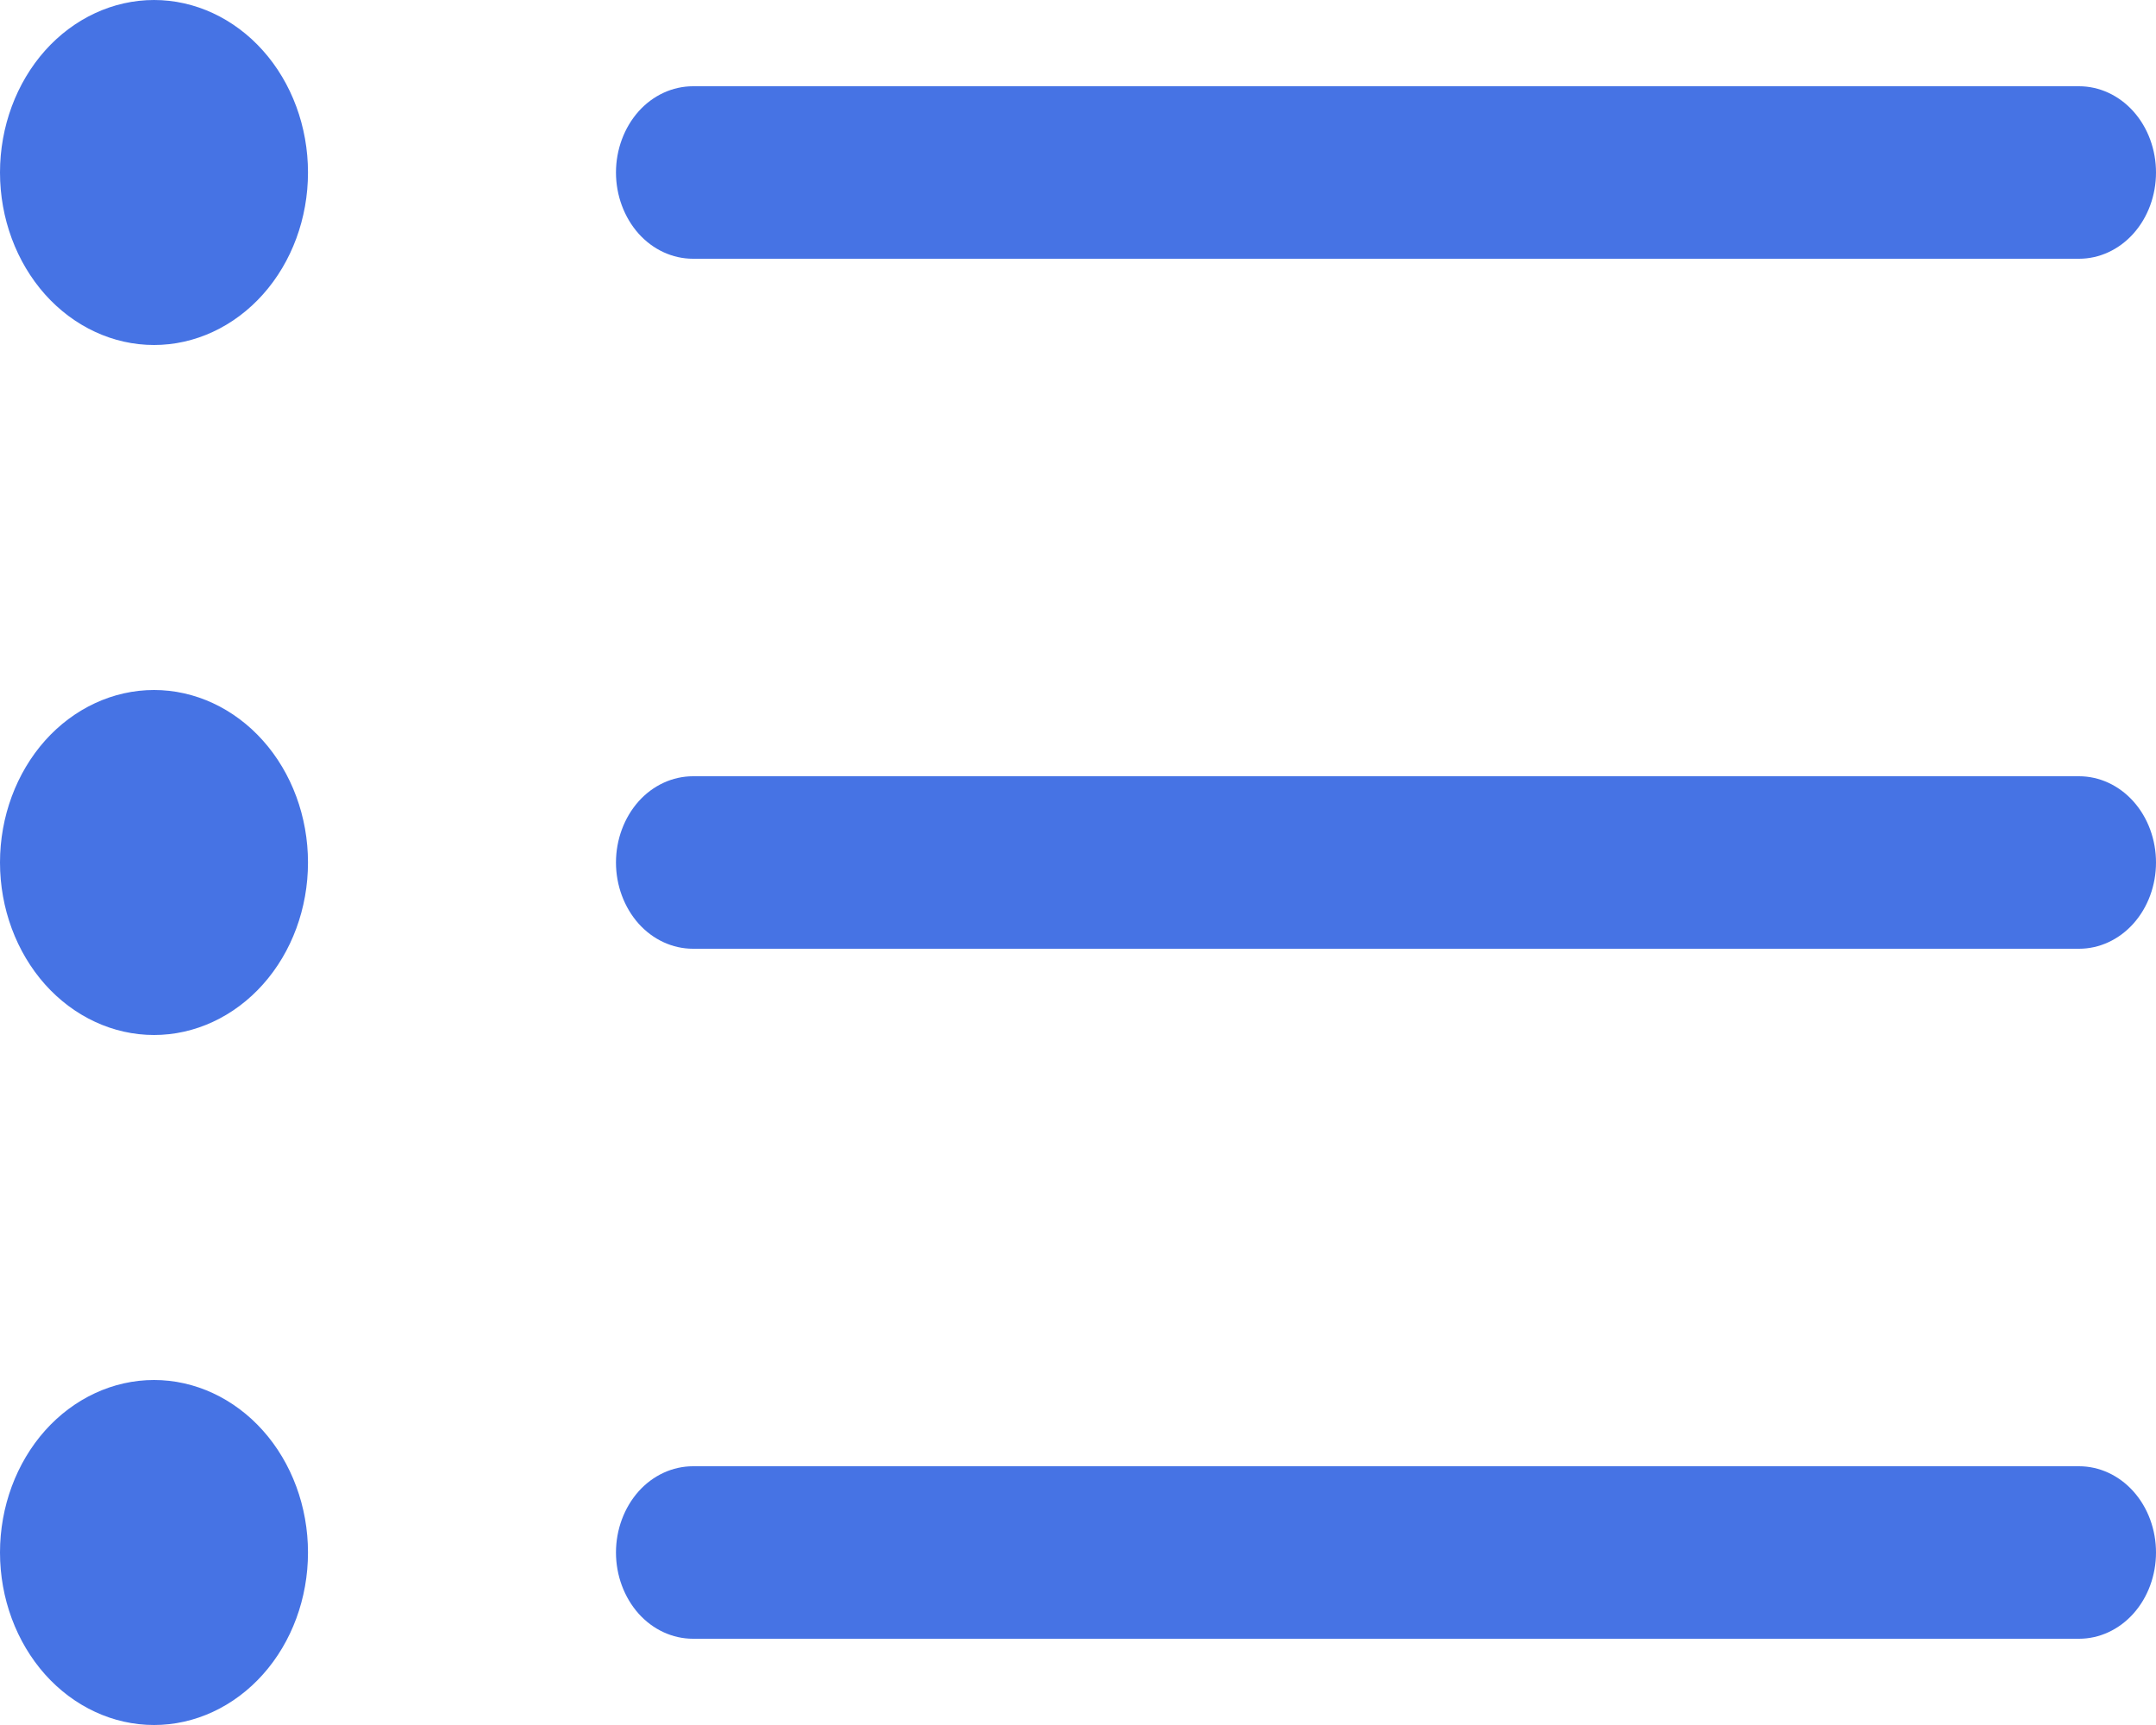 <svg width="20" height="16" viewBox="0 0 20 16" fill="none" xmlns="http://www.w3.org/2000/svg">
<path fill-rule="evenodd" clip-rule="evenodd" d="M5.714 14.4C5.714 14.188 5.79 13.984 5.923 13.834C6.057 13.684 6.239 13.6 6.429 13.6H19.286C19.475 13.6 19.657 13.684 19.791 13.834C19.925 13.984 20 14.188 20 14.4C20 14.612 19.925 14.816 19.791 14.966C19.657 15.116 19.475 15.2 19.286 15.2H6.429C6.239 15.2 6.057 15.116 5.923 14.966C5.79 14.816 5.714 14.612 5.714 14.4ZM5.714 8C5.714 7.788 5.79 7.584 5.923 7.434C6.057 7.284 6.239 7.2 6.429 7.2H19.286C19.475 7.2 19.657 7.284 19.791 7.434C19.925 7.584 20 7.788 20 8C20 8.212 19.925 8.416 19.791 8.566C19.657 8.716 19.475 8.8 19.286 8.8H6.429C6.239 8.8 6.057 8.716 5.923 8.566C5.79 8.416 5.714 8.212 5.714 8ZM5.714 1.6C5.714 1.388 5.79 1.184 5.923 1.034C6.057 0.884 6.239 0.8 6.429 0.8H19.286C19.475 0.8 19.657 0.884 19.791 1.034C19.925 1.184 20 1.388 20 1.6C20 1.812 19.925 2.016 19.791 2.166C19.657 2.316 19.475 2.4 19.286 2.4H6.429C6.239 2.4 6.057 2.316 5.923 2.166C5.79 2.016 5.714 1.812 5.714 1.6ZM1.429 3.2C1.807 3.2 2.171 3.031 2.439 2.731C2.707 2.431 2.857 2.024 2.857 1.6C2.857 1.176 2.707 0.769 2.439 0.469C2.171 0.169 1.807 0 1.429 0C1.05 0 0.686 0.169 0.418 0.469C0.151 0.769 0 1.176 0 1.6C0 2.024 0.151 2.431 0.418 2.731C0.686 3.031 1.05 3.2 1.429 3.2ZM1.429 9.6C1.807 9.6 2.171 9.431 2.439 9.131C2.707 8.831 2.857 8.424 2.857 8C2.857 7.576 2.707 7.169 2.439 6.869C2.171 6.569 1.807 6.4 1.429 6.4C1.05 6.4 0.686 6.569 0.418 6.869C0.151 7.169 0 7.576 0 8C0 8.424 0.151 8.831 0.418 9.131C0.686 9.431 1.05 9.6 1.429 9.6ZM1.429 16C1.807 16 2.171 15.831 2.439 15.531C2.707 15.231 2.857 14.824 2.857 14.4C2.857 13.976 2.707 13.569 2.439 13.269C2.171 12.969 1.807 12.8 1.429 12.8C1.05 12.8 0.686 12.969 0.418 13.269C0.151 13.569 0 13.976 0 14.4C0 14.824 0.151 15.231 0.418 15.531C0.686 15.831 1.05 16 1.429 16Z" fill="#4673E4"/>
</svg>
